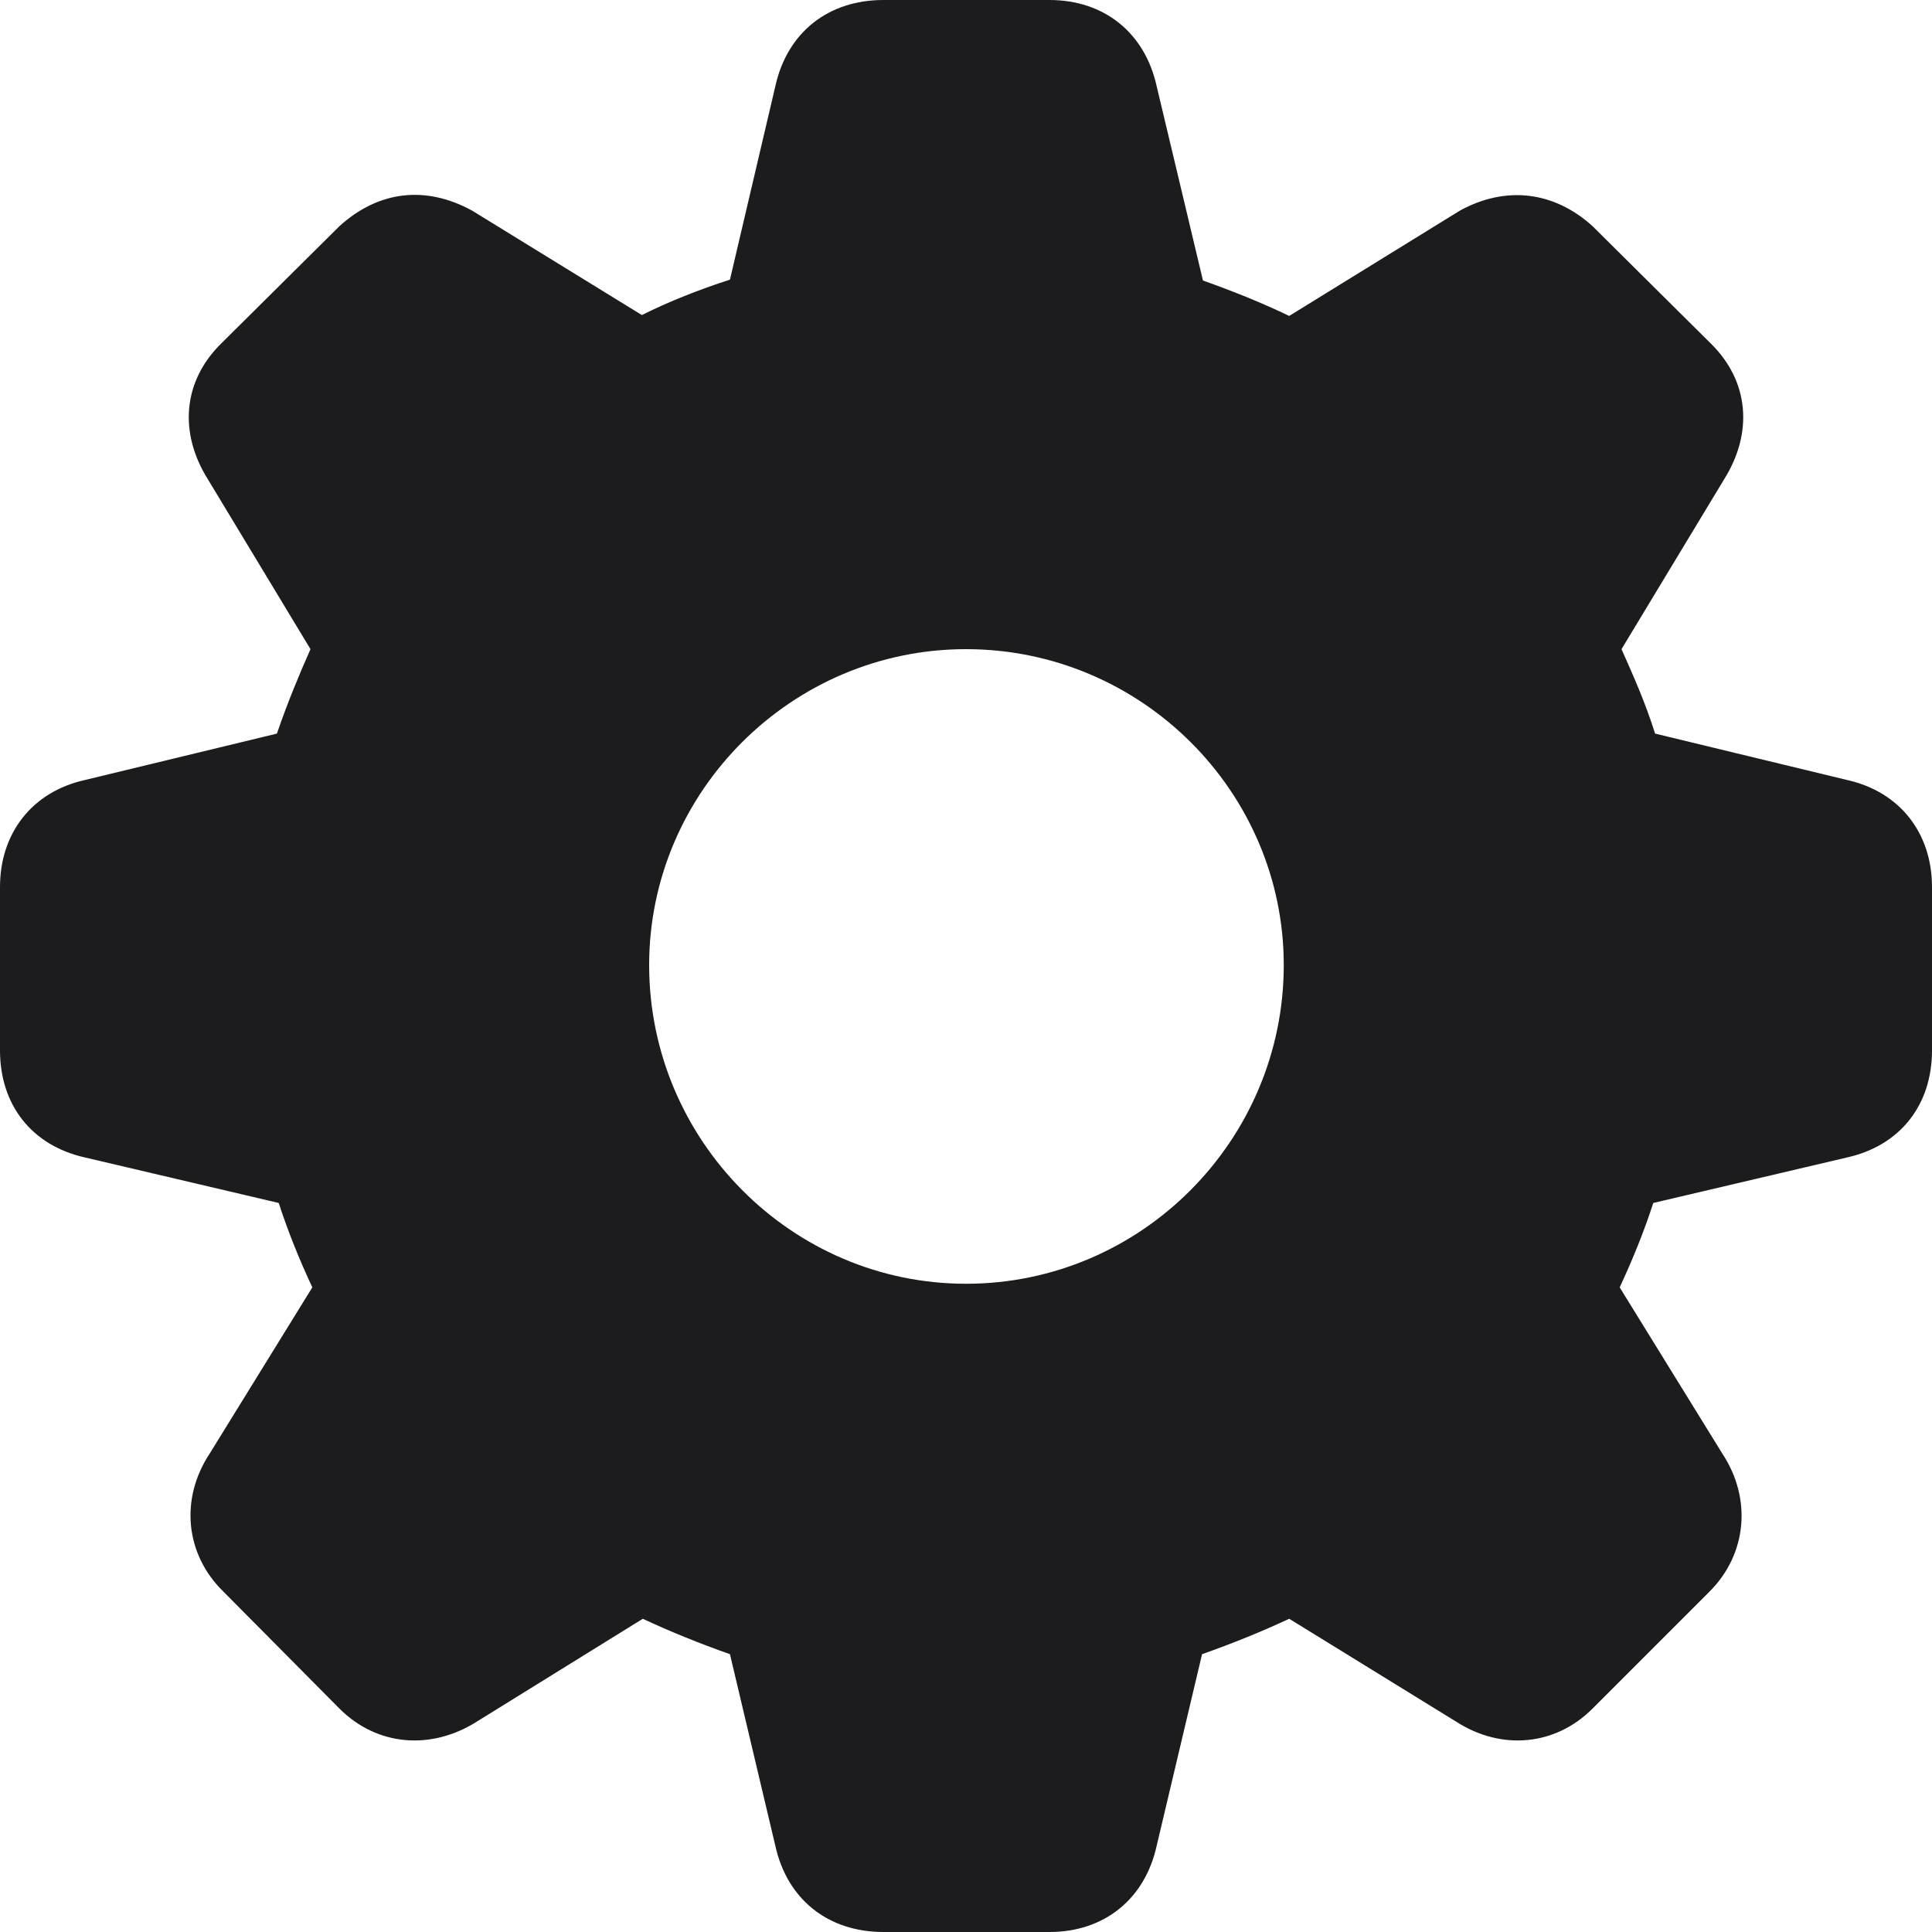 <svg width="55" height="55" viewBox="0 0 55 55" fill="none" xmlns="http://www.w3.org/2000/svg">
<path d="M25.148 55H29.878C31.429 55 32.592 54.069 32.928 52.545L34.22 47.091C35.099 46.781 35.926 46.445 36.701 46.083L41.483 49.03C42.749 49.831 44.274 49.702 45.334 48.642L48.668 45.308C49.727 44.248 49.883 42.672 49.03 41.379L46.109 36.649C46.471 35.874 46.807 35.047 47.065 34.246L52.571 32.953C54.095 32.617 55 31.454 55 29.904V25.251C55 23.727 54.095 22.538 52.571 22.202L47.117 20.884C46.833 19.979 46.471 19.178 46.161 18.48L49.081 13.647C49.908 12.329 49.805 10.855 48.694 9.77L45.334 6.436C44.248 5.453 42.878 5.273 41.56 5.996L36.701 8.994C35.952 8.633 35.124 8.297 34.246 7.986L32.928 2.455C32.592 0.93 31.429 0 29.878 0H25.148C23.571 0 22.408 0.93 22.072 2.455L20.78 7.961C19.901 8.245 19.048 8.581 18.273 8.969L13.44 5.996C12.122 5.273 10.778 5.428 9.666 6.436L6.306 9.77C5.195 10.855 5.092 12.329 5.919 13.647L8.839 18.48C8.529 19.178 8.193 19.979 7.883 20.884L2.43 22.202C0.905 22.538 0 23.727 0 25.251V29.904C0 31.454 0.905 32.617 2.43 32.953L7.935 34.246C8.193 35.047 8.529 35.874 8.891 36.649L5.97 41.379C5.117 42.672 5.273 44.248 6.358 45.308L9.666 48.642C10.726 49.702 12.251 49.831 13.543 49.03L18.299 46.083C19.074 46.445 19.901 46.781 20.78 47.091L22.072 52.545C22.408 54.069 23.571 55 25.148 55ZM27.5 36.546C22.538 36.546 18.48 32.462 18.48 27.474C18.48 22.538 22.538 18.48 27.5 18.48C32.488 18.48 36.546 22.538 36.546 27.474C36.546 32.462 32.488 36.546 27.5 36.546Z" fill="#1C1C1E"/>
</svg>
